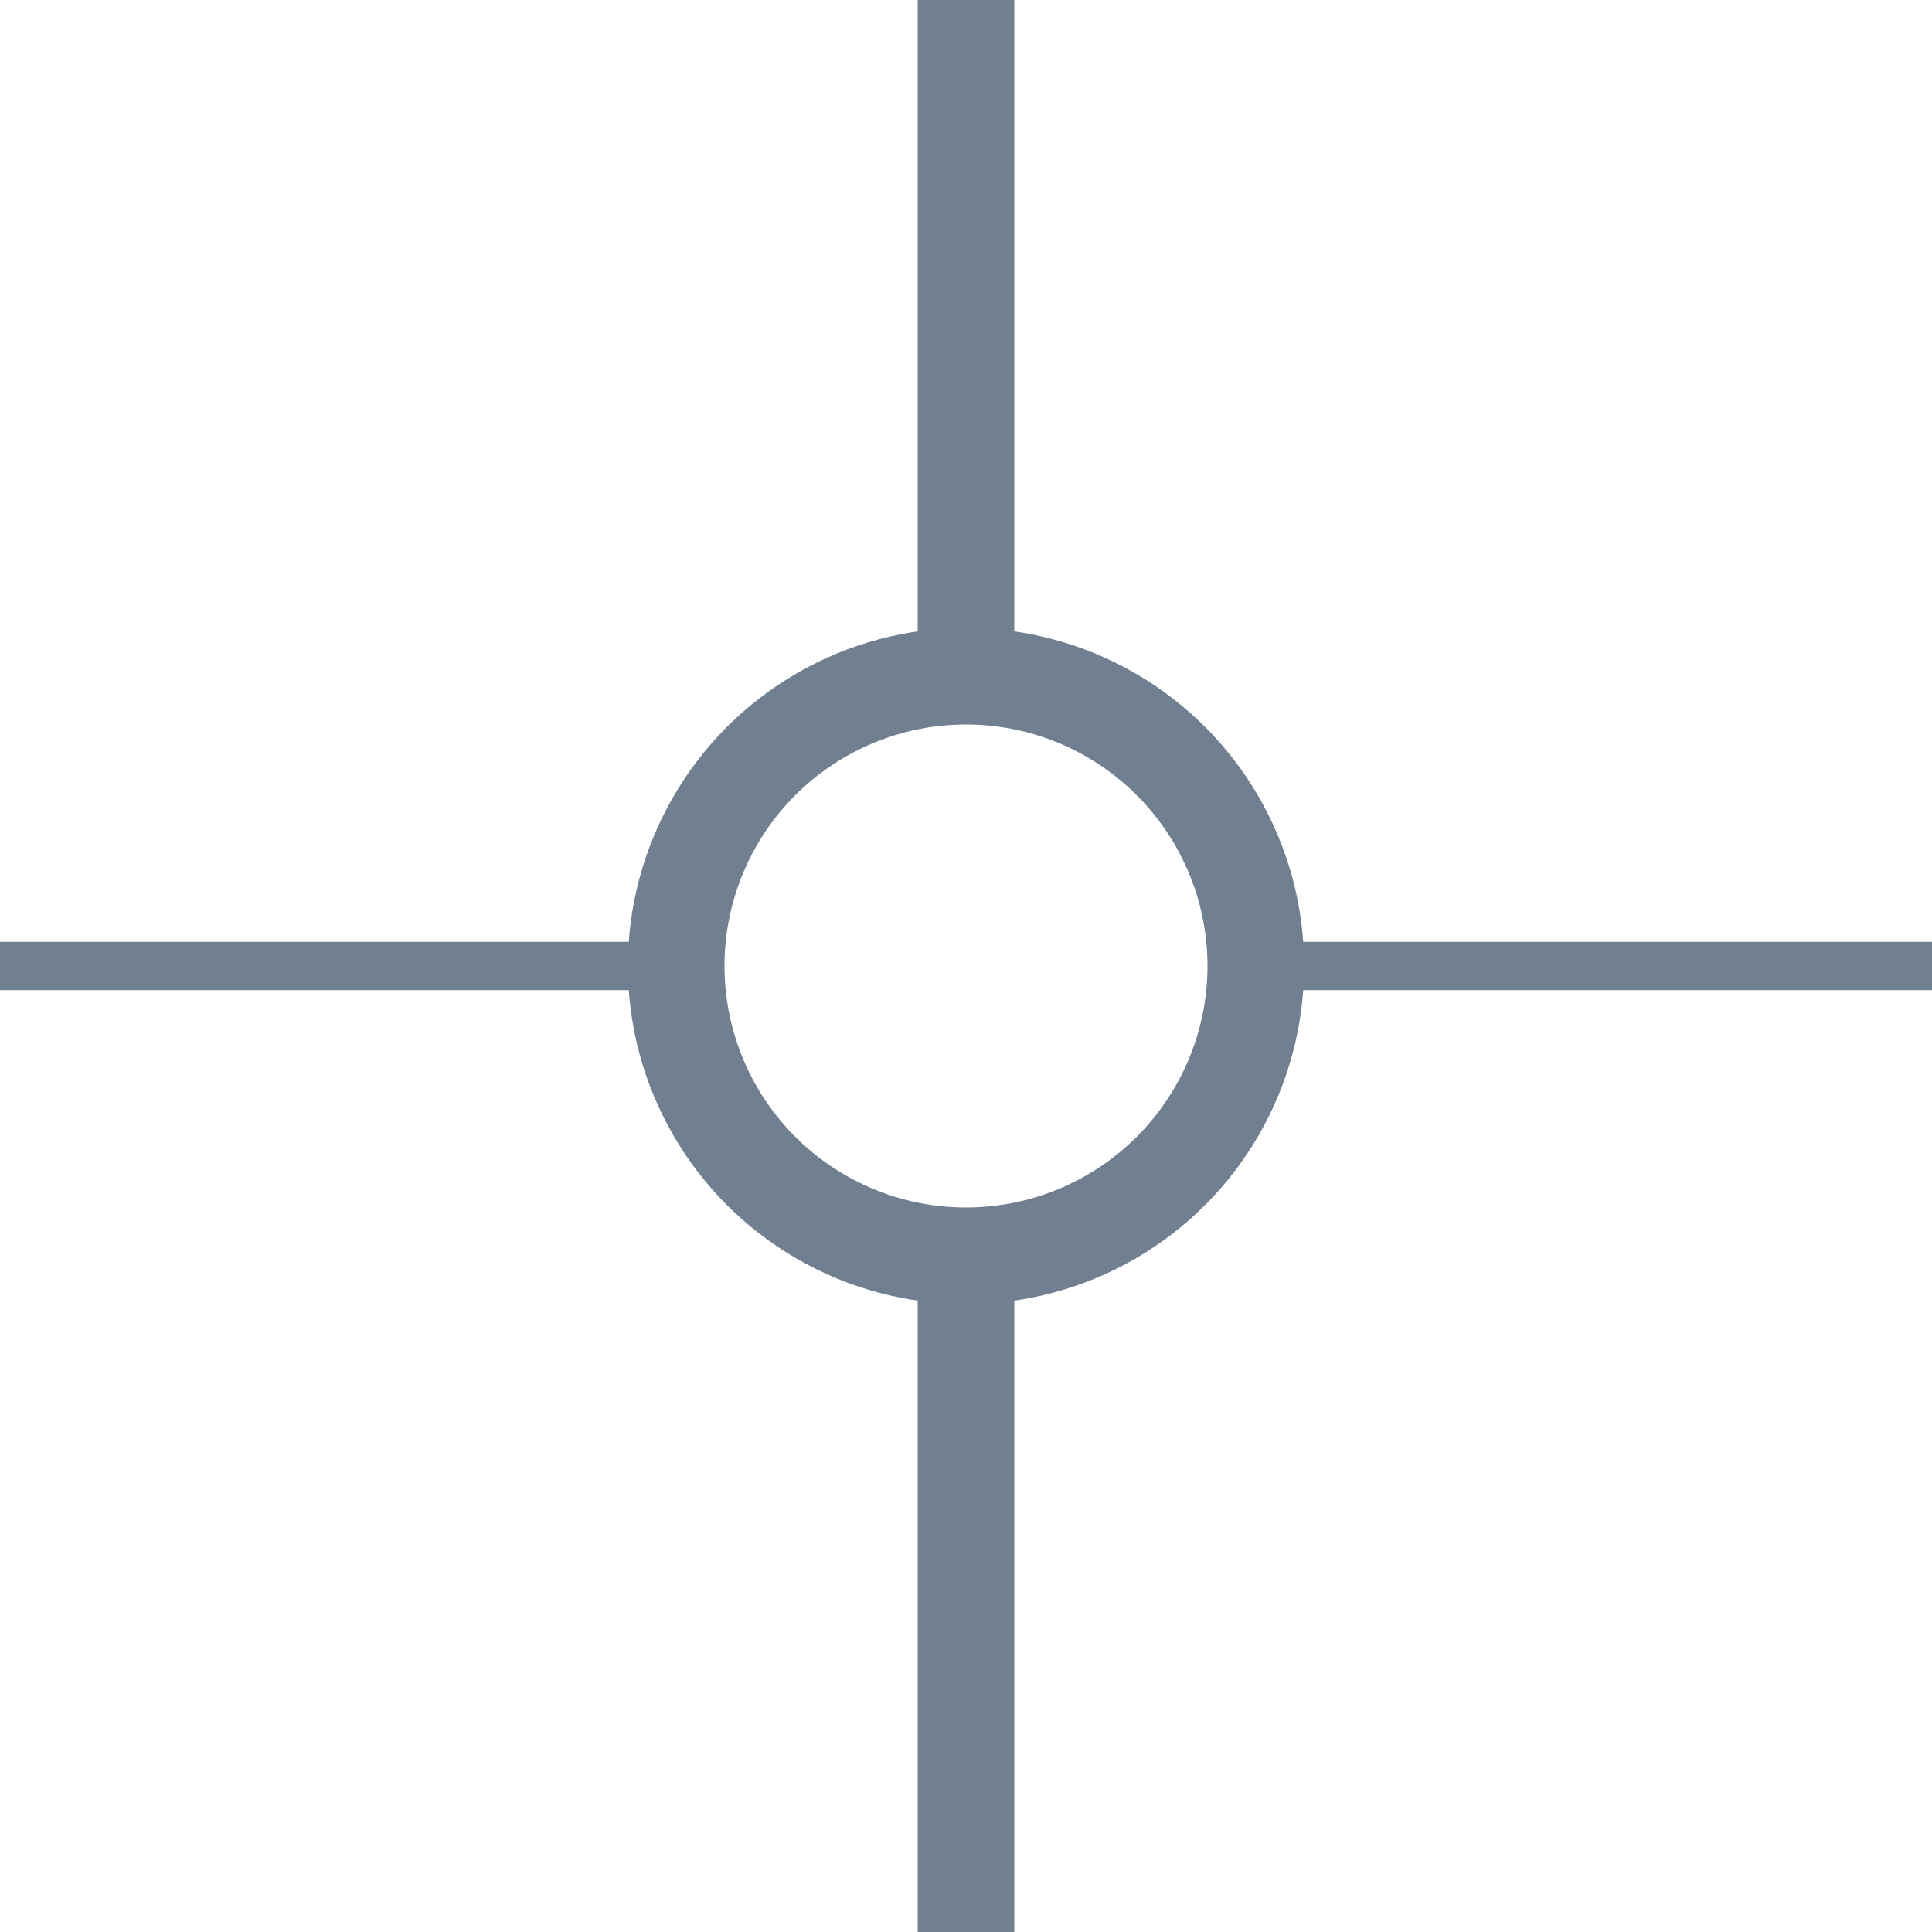 <?xml version="1.0" encoding="utf-8"?>
<svg width="40" height="40" xmlns="http://www.w3.org/2000/svg">
  <g>
    <line x1="26" y1="20" x2="40" y2="20" style="stroke:slategray;stroke-width:1" />
    <line x1="0" y1="20" x2="14" y2="20" style="stroke:slategray;stroke-width:1" />
    <circle cx="20" cy="20" r="6" style="stroke:slategray;stroke-width:2;" fill="transparent" />
    <line x1="20" y1="0" x2="20" y2="14" style="stroke:slategray;stroke-width:2" />
    <line x1="20" y1="26" x2="20" y2="40" style="stroke:slategray;stroke-width:2" />
  </g>
</svg>
